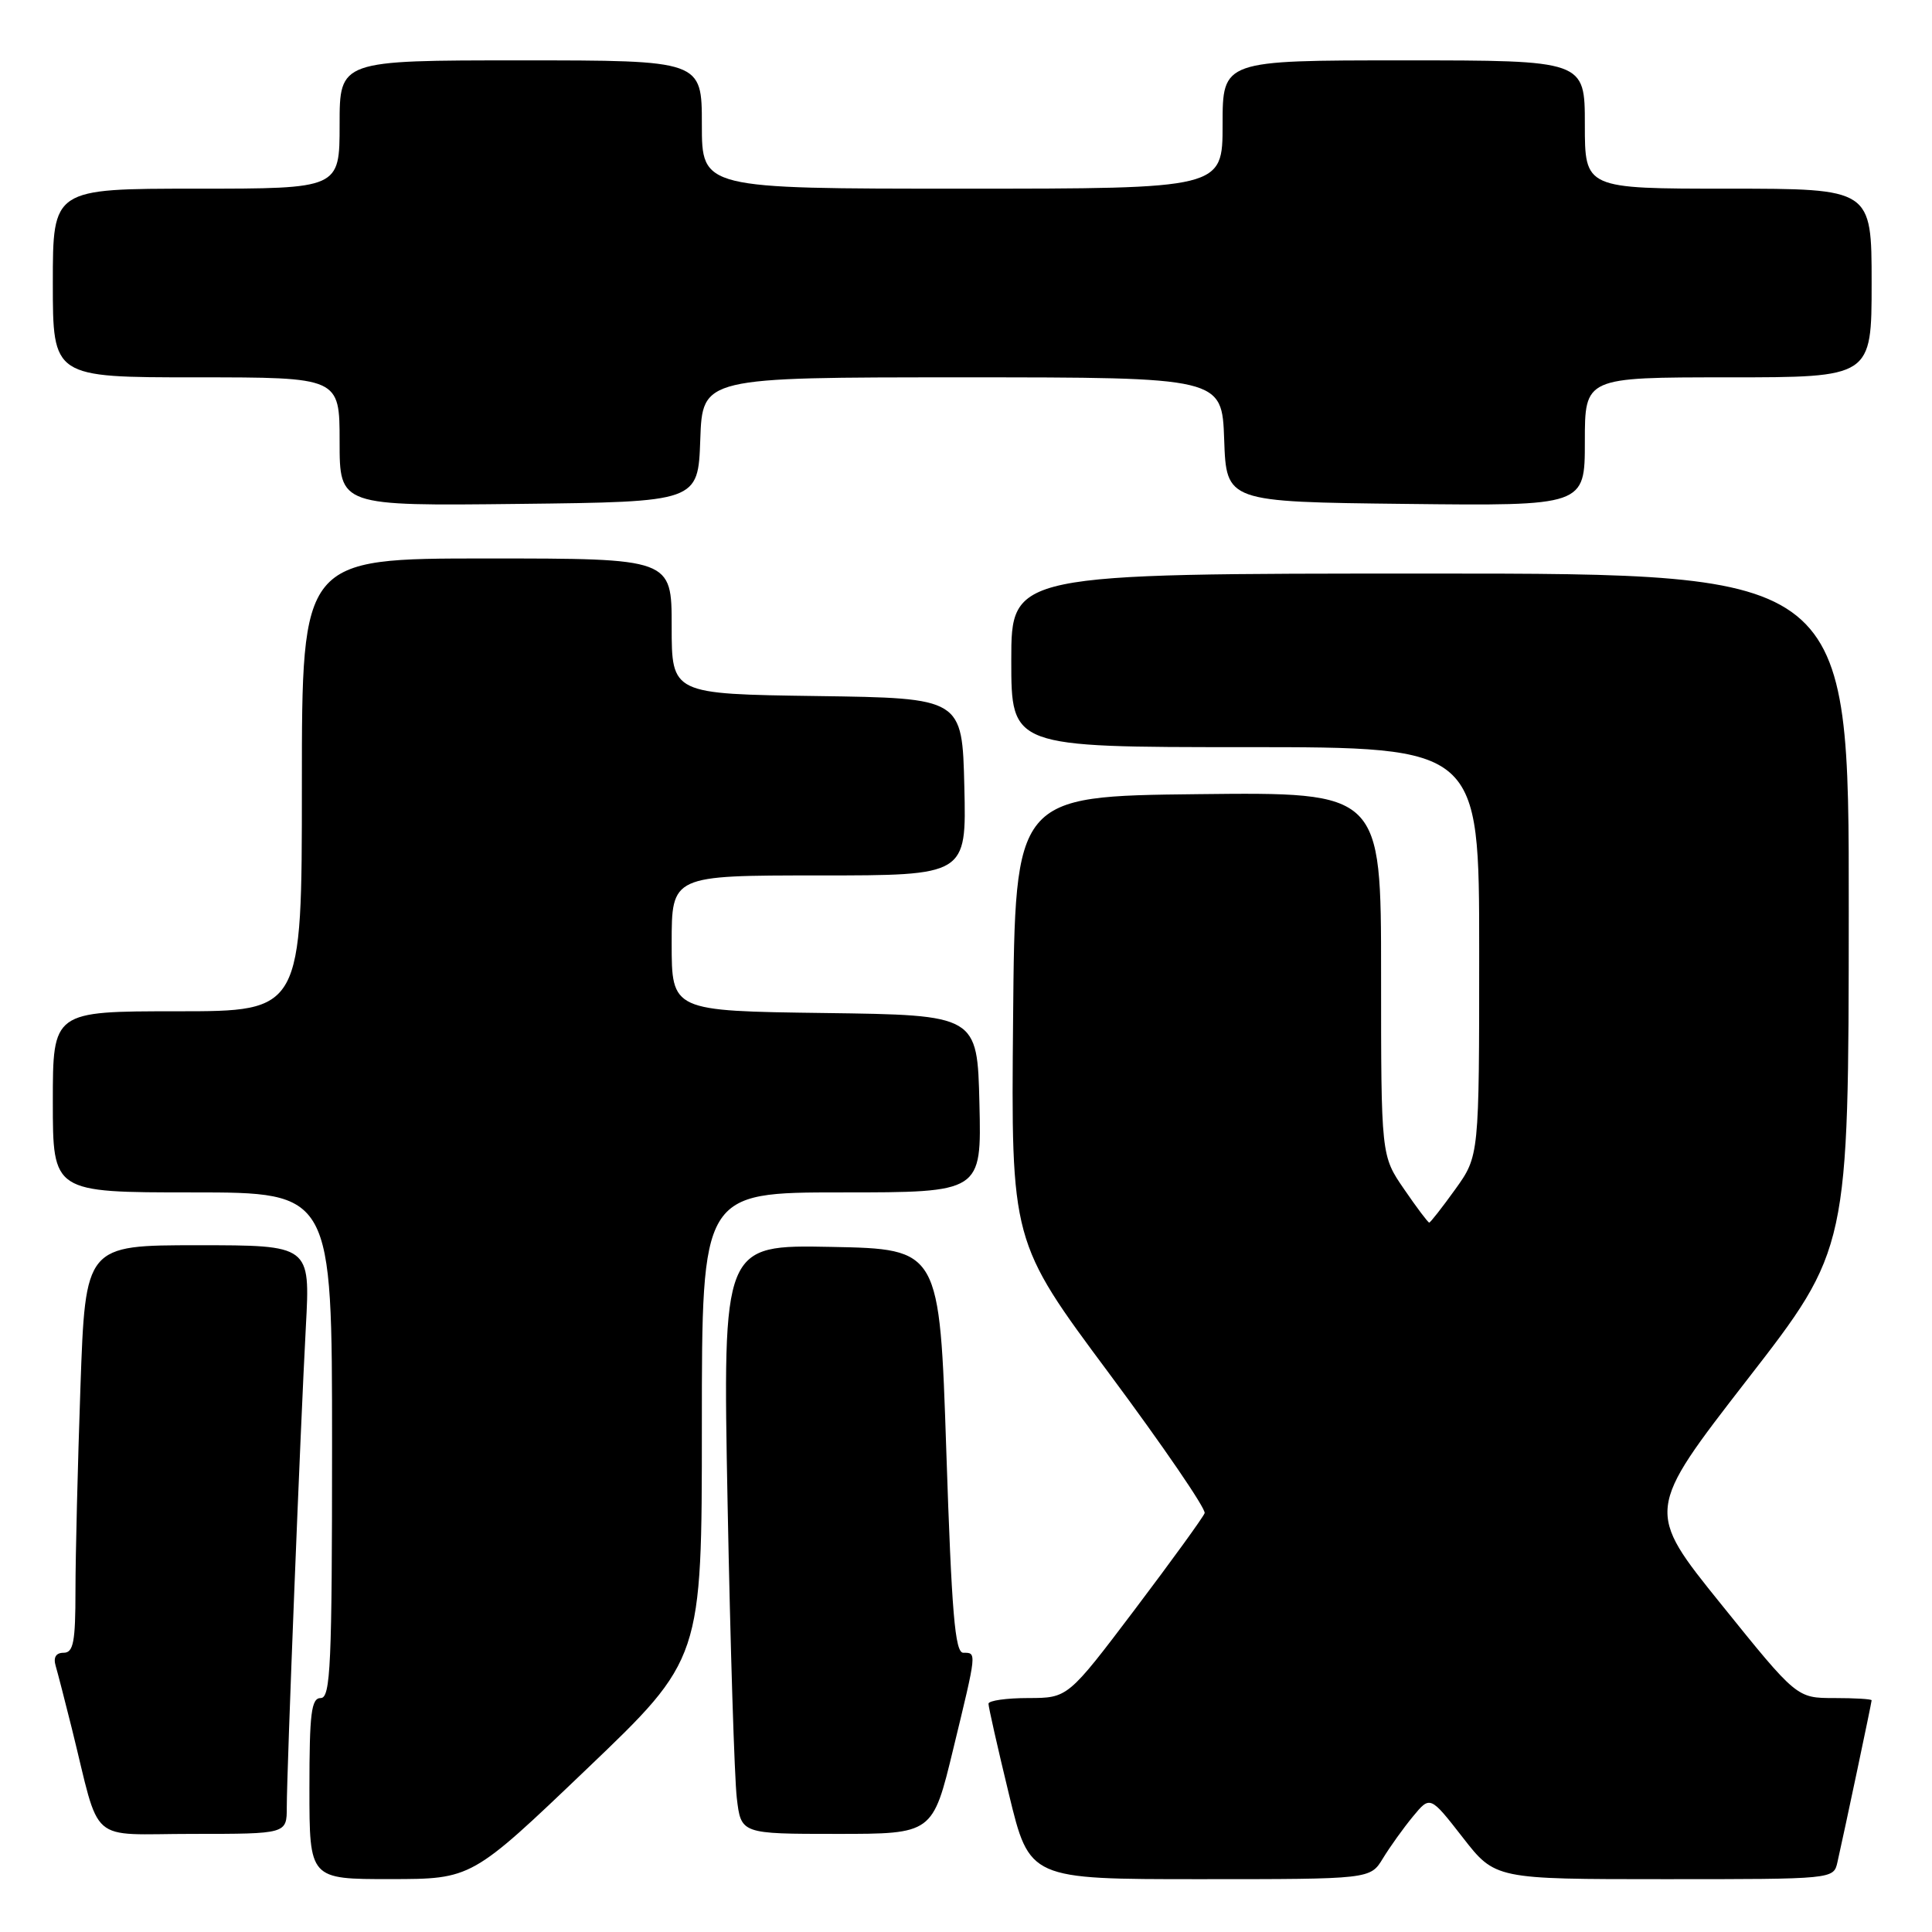 <?xml version="1.0" encoding="UTF-8" standalone="no"?>
<!DOCTYPE svg PUBLIC "-//W3C//DTD SVG 1.1//EN" "http://www.w3.org/Graphics/SVG/1.1/DTD/svg11.dtd" >
<svg xmlns="http://www.w3.org/2000/svg" xmlns:xlink="http://www.w3.org/1999/xlink" version="1.1" viewBox="0 0 256 256">
 <g >
 <path fill="currentColor"
d=" M 77.75 234.40 C 93.00 219.83 93.00 219.83 93.00 188.91 C 93.00 158.00 93.00 158.00 111.53 158.00 C 130.06 158.00 130.06 158.00 129.78 146.25 C 129.50 134.50 129.50 134.50 109.25 134.23 C 89.00 133.96 89.00 133.96 89.00 124.98 C 89.00 116.00 89.00 116.00 108.53 116.00 C 128.06 116.00 128.06 116.00 127.78 104.25 C 127.50 92.50 127.50 92.50 108.25 92.23 C 89.00 91.96 89.00 91.96 89.00 82.98 C 89.00 74.00 89.00 74.00 64.50 74.00 C 40.00 74.00 40.00 74.00 40.00 104.00 C 40.00 134.00 40.00 134.00 23.50 134.00 C 7.00 134.00 7.00 134.00 7.00 146.00 C 7.00 158.00 7.00 158.00 25.50 158.00 C 44.00 158.00 44.00 158.00 44.00 191.50 C 44.00 220.61 43.80 225.00 42.50 225.00 C 41.25 225.00 41.00 227.00 41.00 237.00 C 41.00 249.00 41.00 249.00 51.75 248.99 C 62.50 248.98 62.50 248.98 77.75 234.40 Z  M 183.24 246.25 C 184.16 244.74 185.94 242.25 187.21 240.71 C 189.50 237.93 189.50 237.93 193.81 243.46 C 198.12 249.00 198.12 249.00 220.54 249.00 C 242.96 249.00 242.96 249.00 243.47 246.75 C 244.40 242.65 248.00 225.60 248.00 225.30 C 248.00 225.13 245.77 225.00 243.04 225.00 C 238.08 225.00 238.08 225.00 228.07 212.58 C 218.06 200.17 218.06 200.17 231.50 182.83 C 244.95 165.50 244.95 165.50 244.97 120.75 C 245.00 76.00 245.00 76.00 189.50 76.00 C 134.00 76.00 134.00 76.00 134.00 87.50 C 134.00 99.00 134.00 99.00 165.00 99.00 C 196.00 99.00 196.00 99.00 196.00 126.09 C 196.00 153.17 196.00 153.17 192.83 157.59 C 191.09 160.01 189.53 162.00 189.38 162.00 C 189.22 162.00 187.72 160.01 186.05 157.57 C 183.00 153.14 183.00 153.14 183.00 129.05 C 183.00 104.96 183.00 104.96 158.75 105.23 C 134.50 105.50 134.50 105.50 134.24 135.01 C 133.97 164.52 133.97 164.52 146.98 182.01 C 154.13 191.63 159.82 199.95 159.62 200.50 C 159.42 201.05 155.26 206.79 150.38 213.25 C 141.50 224.99 141.50 224.99 136.25 225.00 C 133.36 225.00 130.99 225.34 130.98 225.75 C 130.97 226.16 132.19 231.56 133.69 237.75 C 136.41 249.00 136.41 249.00 158.99 249.00 C 181.57 249.00 181.57 249.00 183.24 246.25 Z  M 38.00 239.46 C 38.00 234.65 39.81 189.06 40.53 175.75 C 41.11 165.00 41.11 165.00 26.21 165.00 C 11.32 165.00 11.32 165.00 10.66 183.75 C 10.30 194.06 10.00 206.21 10.00 210.75 C 10.00 217.57 9.73 219.00 8.43 219.00 C 7.41 219.00 7.04 219.61 7.38 220.75 C 7.66 221.71 8.62 225.43 9.51 229.00 C 13.41 244.71 11.45 243.00 25.54 243.00 C 38.00 243.00 38.00 243.00 38.00 239.46 Z  M 126.31 231.75 C 129.46 218.77 129.43 219.00 127.64 219.00 C 126.54 219.00 126.10 213.75 125.39 192.25 C 124.50 165.50 124.50 165.50 110.13 165.22 C 95.76 164.94 95.76 164.94 96.41 199.22 C 96.77 218.07 97.32 235.64 97.63 238.25 C 98.19 243.00 98.19 243.00 110.89 243.00 C 123.59 243.00 123.59 243.00 126.31 231.75 Z  M 92.79 58.25 C 93.08 50.00 93.08 50.00 127.50 50.00 C 161.92 50.00 161.92 50.00 162.21 58.25 C 162.50 66.50 162.50 66.50 186.25 66.77 C 210.00 67.04 210.00 67.04 210.00 58.52 C 210.00 50.00 210.00 50.00 229.00 50.00 C 248.00 50.00 248.00 50.00 248.00 37.50 C 248.00 25.00 248.00 25.00 229.00 25.00 C 210.00 25.00 210.00 25.00 210.00 16.50 C 210.00 8.00 210.00 8.00 186.00 8.00 C 162.00 8.00 162.00 8.00 162.00 16.50 C 162.00 25.00 162.00 25.00 127.50 25.00 C 93.00 25.00 93.00 25.00 93.00 16.50 C 93.00 8.00 93.00 8.00 69.00 8.00 C 45.00 8.00 45.00 8.00 45.00 16.50 C 45.00 25.00 45.00 25.00 26.00 25.00 C 7.00 25.00 7.00 25.00 7.00 37.50 C 7.00 50.00 7.00 50.00 26.00 50.00 C 45.00 50.00 45.00 50.00 45.00 58.52 C 45.00 67.04 45.00 67.04 68.75 66.77 C 92.50 66.50 92.50 66.50 92.79 58.25 Z "/>
</g>
</svg>